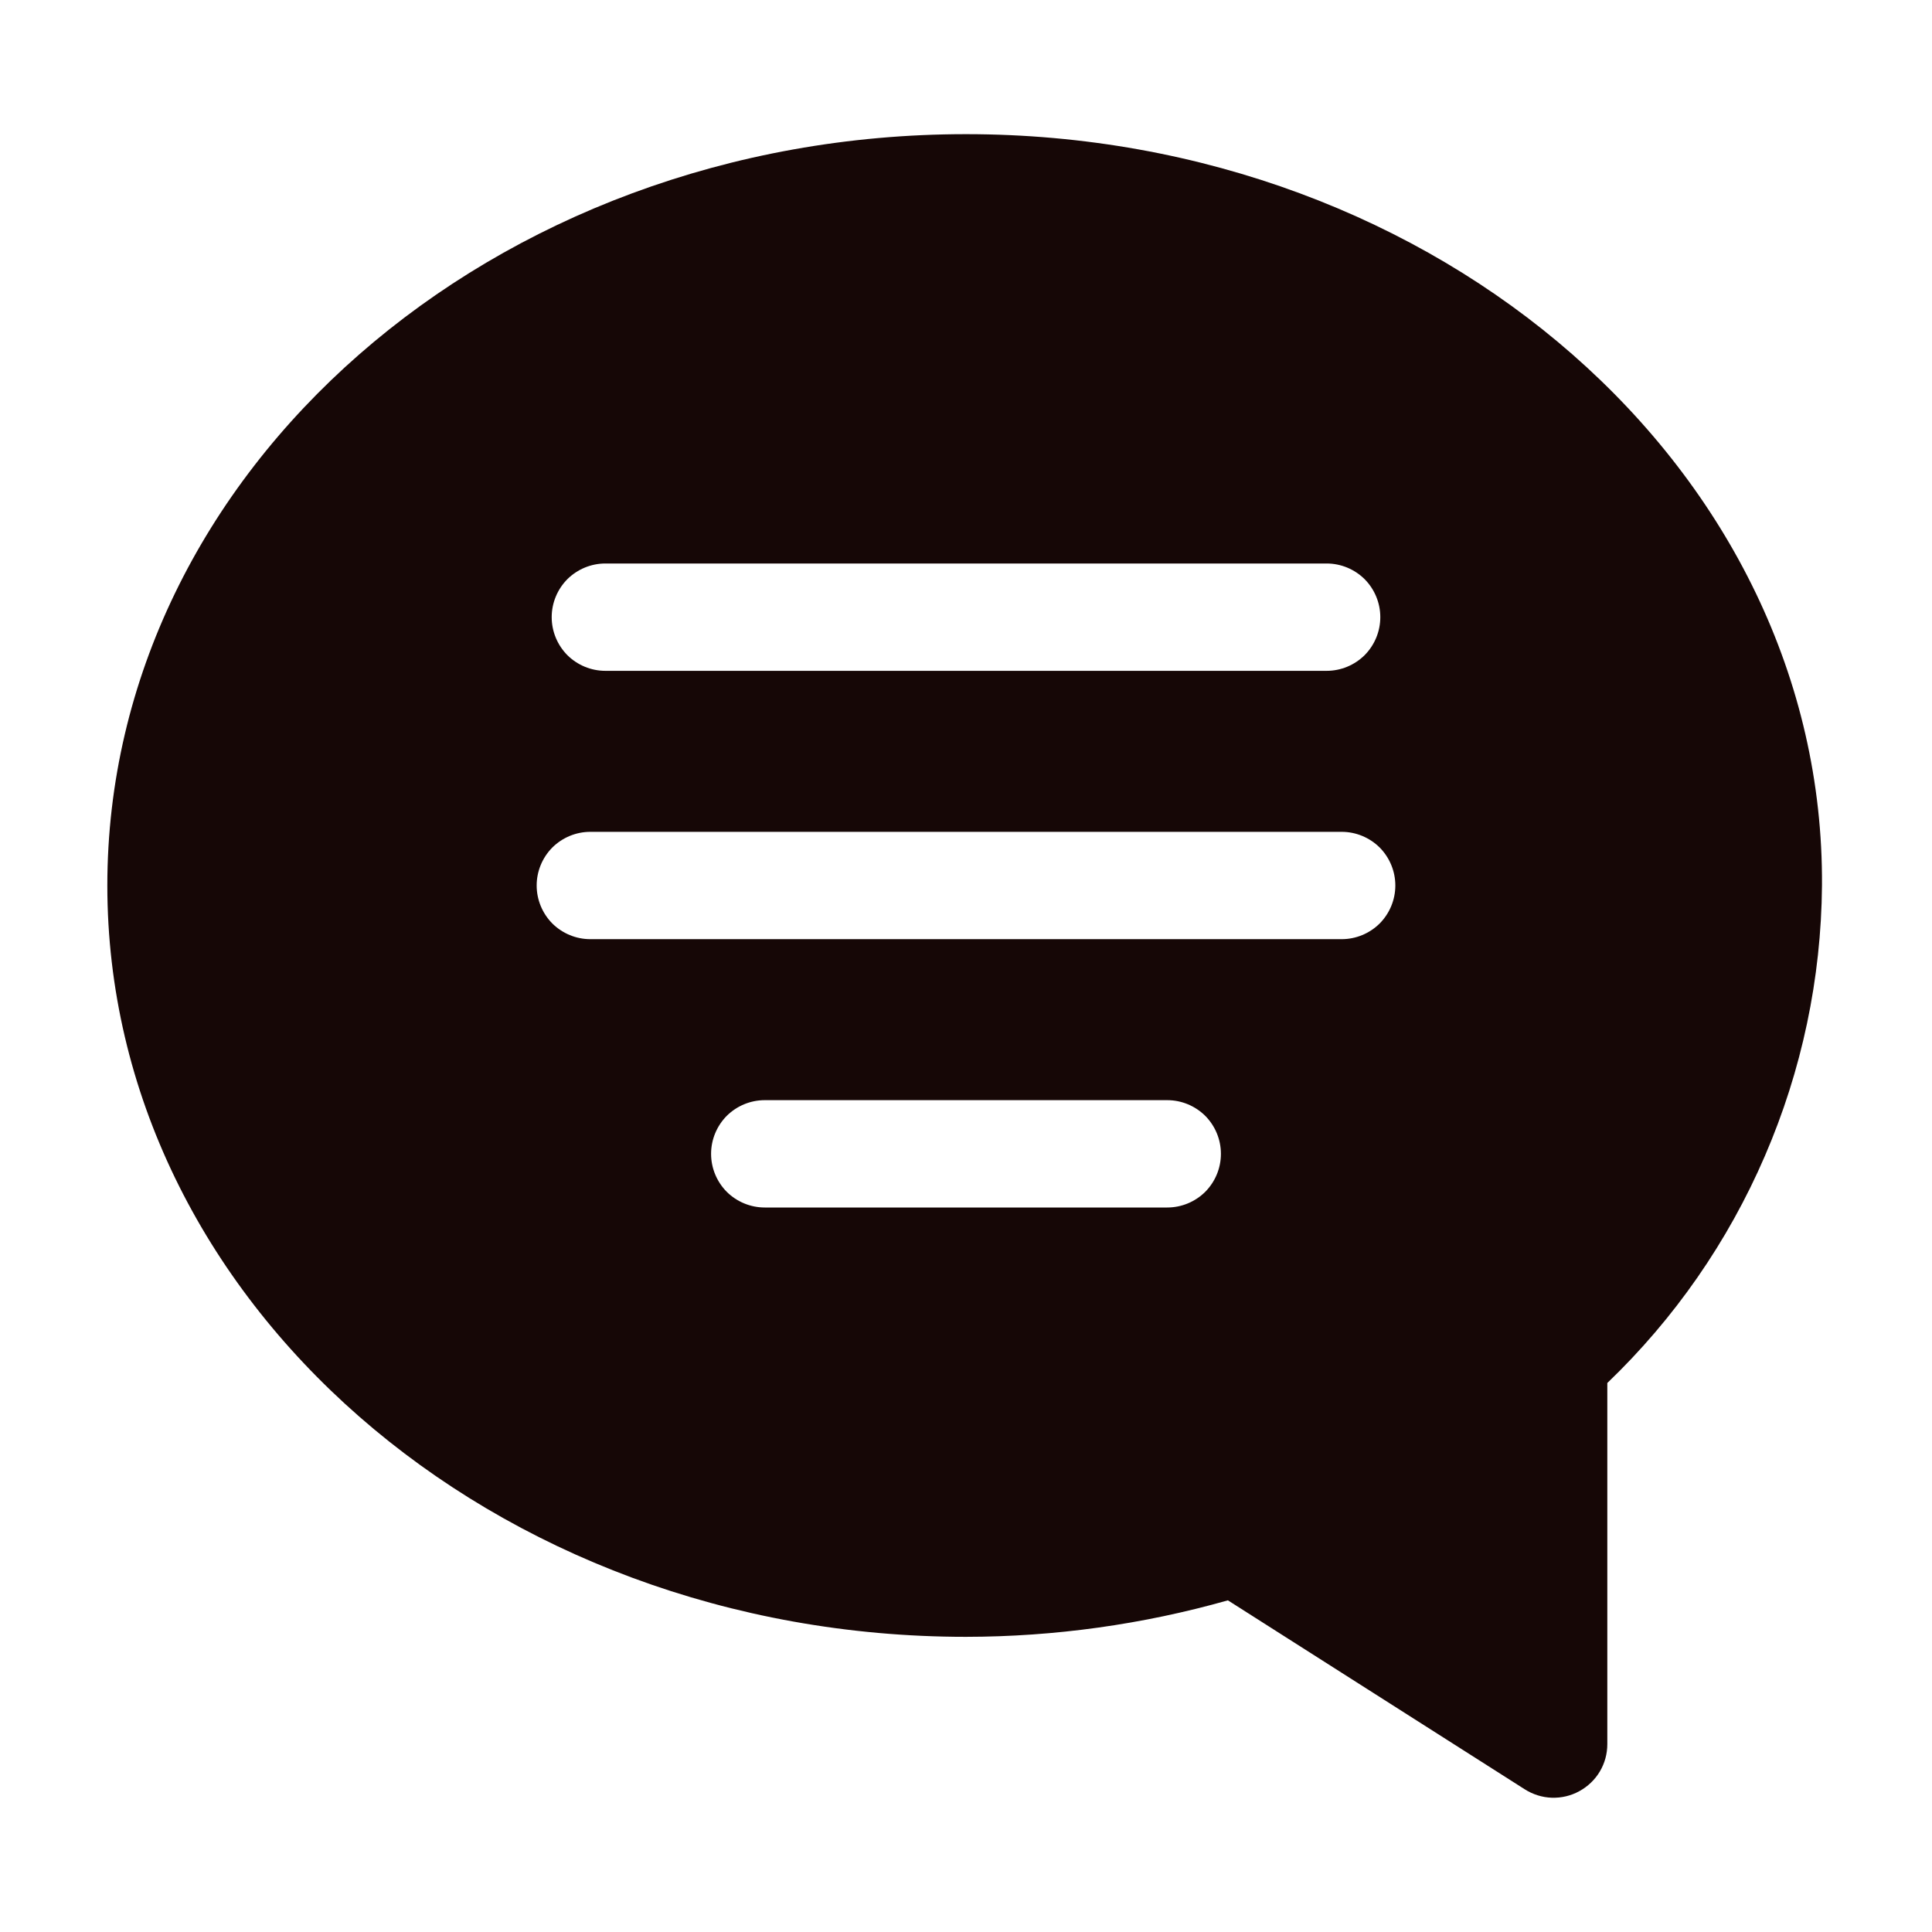 <svg width="18" height="18" viewBox="0 0 18 18" fill="none" xmlns="http://www.w3.org/2000/svg">
<path d="M9 1.25C4.59 1.25 1 4.39 1 8.25C1 12.11 4.59 15.25 9 15.25C9.825 15.249 10.646 15.135 11.44 14.91L14.205 16.67C14.28 16.718 14.368 16.746 14.457 16.749C14.547 16.752 14.636 16.731 14.714 16.688C14.793 16.645 14.859 16.582 14.905 16.505C14.951 16.428 14.975 16.34 14.975 16.25V12.885C15.601 12.285 16.1 11.566 16.443 10.77C16.787 9.974 16.968 9.117 16.975 8.25C17 4.39 13.41 1.25 9 1.25ZM13 8.25C13 8.383 12.947 8.51 12.854 8.604C12.76 8.697 12.633 8.75 12.5 8.75H5.5C5.367 8.75 5.24 8.697 5.146 8.604C5.053 8.51 5 8.383 5 8.25C5 8.117 5.053 7.99 5.146 7.896C5.24 7.803 5.367 7.75 5.5 7.75H12.5C12.633 7.75 12.76 7.803 12.854 7.896C12.947 7.99 13 8.117 13 8.25ZM11.375 10.75C11.375 10.883 11.322 11.01 11.229 11.104C11.135 11.197 11.008 11.25 10.875 11.25H7.125C6.992 11.25 6.865 11.197 6.771 11.104C6.678 11.01 6.625 10.883 6.625 10.75C6.625 10.617 6.678 10.49 6.771 10.396C6.865 10.303 6.992 10.25 7.125 10.25H10.875C11.008 10.25 11.135 10.303 11.229 10.396C11.322 10.49 11.375 10.617 11.375 10.75ZM5.14 5.75C5.14 5.617 5.193 5.49 5.286 5.396C5.38 5.303 5.507 5.25 5.64 5.25H12.36C12.493 5.25 12.62 5.303 12.714 5.396C12.807 5.49 12.86 5.617 12.86 5.75C12.86 5.883 12.807 6.01 12.714 6.104C12.62 6.197 12.493 6.25 12.36 6.25H5.64C5.507 6.25 5.38 6.197 5.286 6.104C5.193 6.01 5.14 5.883 5.14 5.75Z" fill="#160706"/>
</svg>

